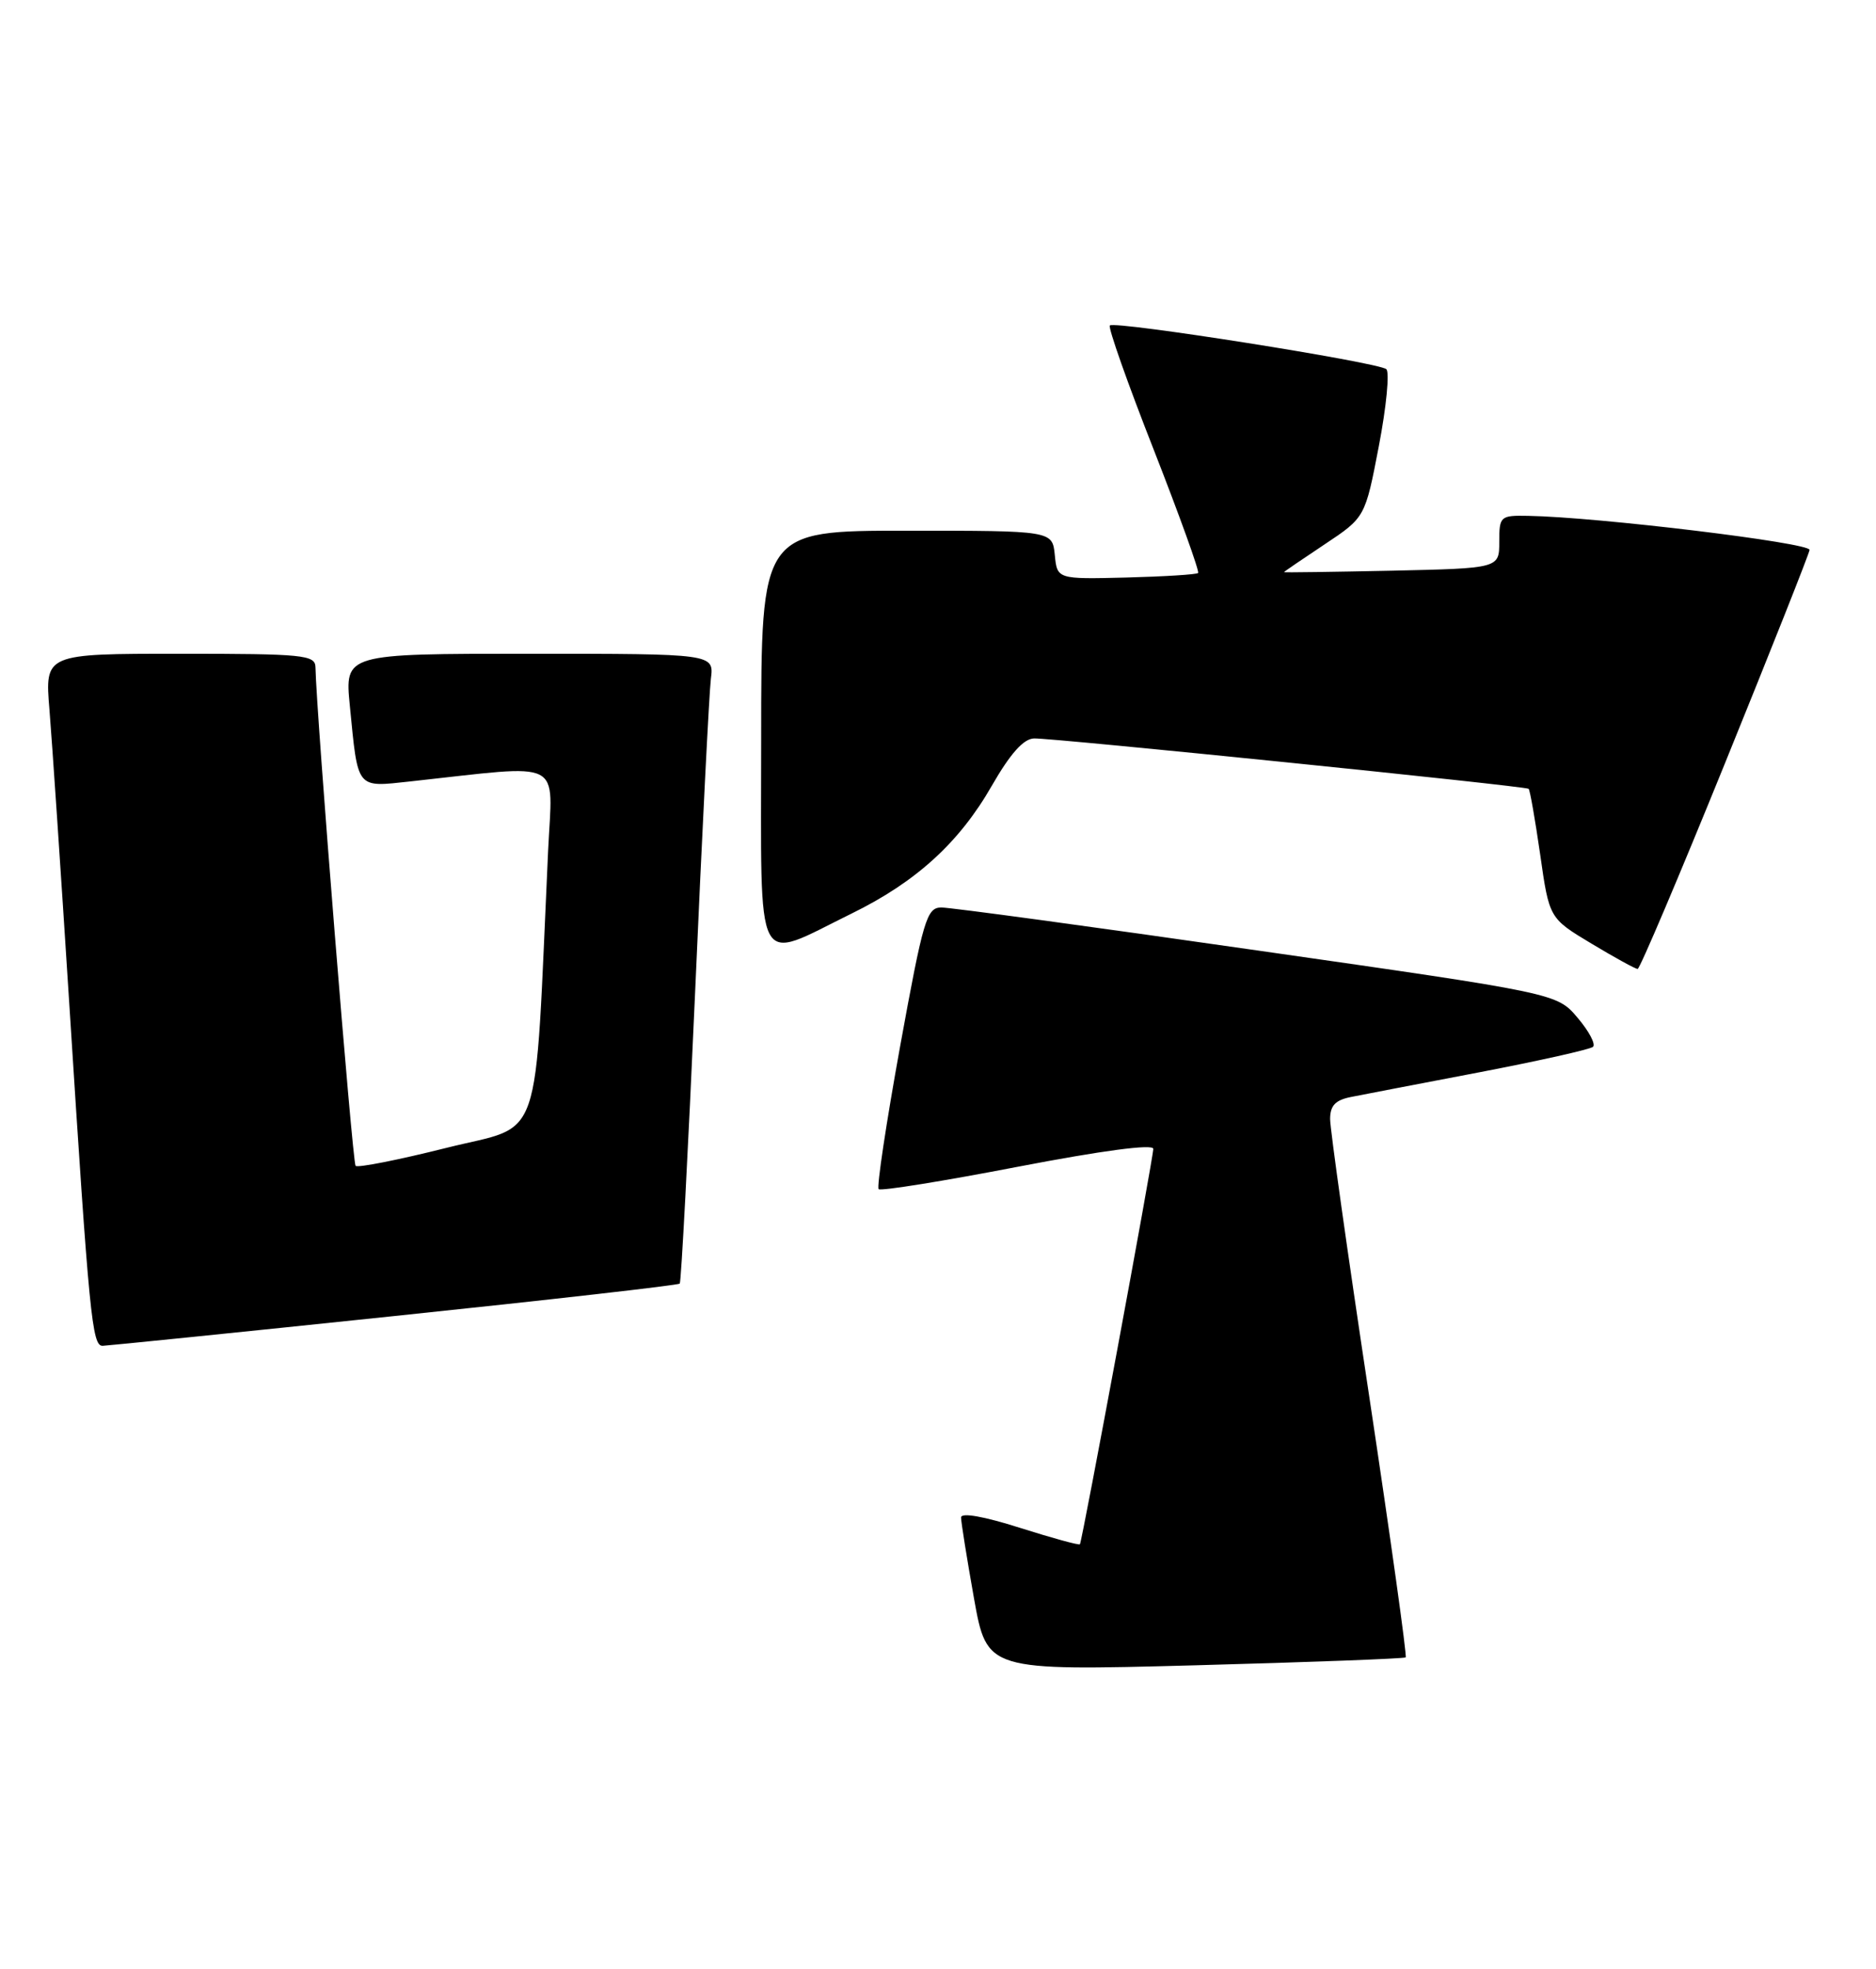 <?xml version="1.0" encoding="UTF-8" standalone="no"?>
<!DOCTYPE svg PUBLIC "-//W3C//DTD SVG 1.1//EN" "http://www.w3.org/Graphics/SVG/1.1/DTD/svg11.dtd" >
<svg xmlns="http://www.w3.org/2000/svg" xmlns:xlink="http://www.w3.org/1999/xlink" version="1.1" viewBox="0 0 244 256">
 <g >
 <path fill="currentColor"
d=" M 182.83 215.49 C 183.01 215.32 180.87 200.03 178.08 181.51 C 175.28 163.00 173.00 146.79 173.00 145.50 C 173.00 143.74 173.69 143.02 175.75 142.62 C 177.26 142.32 184.80 140.87 192.50 139.40 C 200.20 137.92 206.81 136.44 207.19 136.11 C 207.57 135.77 206.67 134.07 205.19 132.33 C 202.50 129.15 202.50 129.15 163.50 123.57 C 142.05 120.49 123.57 117.98 122.43 117.99 C 120.53 118.00 120.08 119.52 117.07 136.06 C 115.27 146.00 114.01 154.34 114.28 154.61 C 114.55 154.88 122.69 153.57 132.38 151.70 C 143.36 149.59 150.00 148.71 150.00 149.37 C 150.00 150.54 140.76 200.33 140.46 200.78 C 140.36 200.94 136.84 199.97 132.64 198.64 C 127.96 197.15 125.00 196.63 125.00 197.30 C 125.00 197.90 125.76 202.63 126.68 207.81 C 128.37 217.24 128.37 217.24 155.43 216.52 C 170.32 216.12 182.65 215.65 182.83 215.49 Z  M 51.28 171.11 C 71.51 169.00 88.22 167.10 88.41 166.89 C 88.60 166.67 89.50 149.62 90.41 129.00 C 91.31 108.38 92.24 90.04 92.46 88.25 C 92.87 85.00 92.87 85.00 68.86 85.00 C 44.84 85.00 44.84 85.00 45.50 91.75 C 46.58 102.74 46.27 102.36 53.36 101.60 C 73.68 99.39 71.86 98.47 71.29 110.61 C 69.47 149.88 70.78 146.06 58.12 149.23 C 51.87 150.80 46.52 151.86 46.25 151.58 C 45.84 151.17 41.14 92.73 41.03 86.75 C 41.00 85.15 39.48 85.00 23.41 85.00 C 5.83 85.00 5.83 85.00 6.43 92.25 C 6.76 96.24 7.92 113.45 9.01 130.50 C 11.61 171.28 11.97 175.00 13.35 174.98 C 13.98 174.96 31.05 173.23 51.28 171.11 Z  M 224.36 99.23 C 230.33 84.53 235.28 72.05 235.36 71.50 C 235.49 70.58 207.77 67.22 198.75 67.07 C 195.13 67.00 195.00 67.12 195.00 70.45 C 195.00 73.89 195.00 73.89 181.00 74.20 C 173.30 74.36 167.00 74.45 167.00 74.39 C 167.00 74.33 169.38 72.71 172.28 70.78 C 177.56 67.27 177.56 67.27 179.34 57.99 C 180.32 52.89 180.75 48.39 180.31 48.00 C 179.31 47.11 144.98 41.68 144.35 42.32 C 144.10 42.57 146.66 49.83 150.05 58.45 C 153.43 67.08 156.03 74.30 155.83 74.50 C 155.63 74.70 151.43 74.96 146.48 75.09 C 137.50 75.31 137.50 75.31 137.19 72.15 C 136.87 69.00 136.87 69.00 117.94 69.00 C 99.00 69.00 99.00 69.00 99.00 96.11 C 99.00 127.05 97.96 125.06 110.78 118.77 C 119.16 114.66 124.77 109.55 129.00 102.16 C 131.41 97.97 133.13 96.04 134.50 96.01 C 136.88 95.94 198.36 102.20 198.82 102.56 C 198.99 102.69 199.66 106.53 200.32 111.09 C 201.50 119.39 201.50 119.39 207.00 122.69 C 210.03 124.51 212.72 125.99 213.00 125.98 C 213.28 125.97 218.39 113.94 224.36 99.23 Z "/>
</g>
</svg>